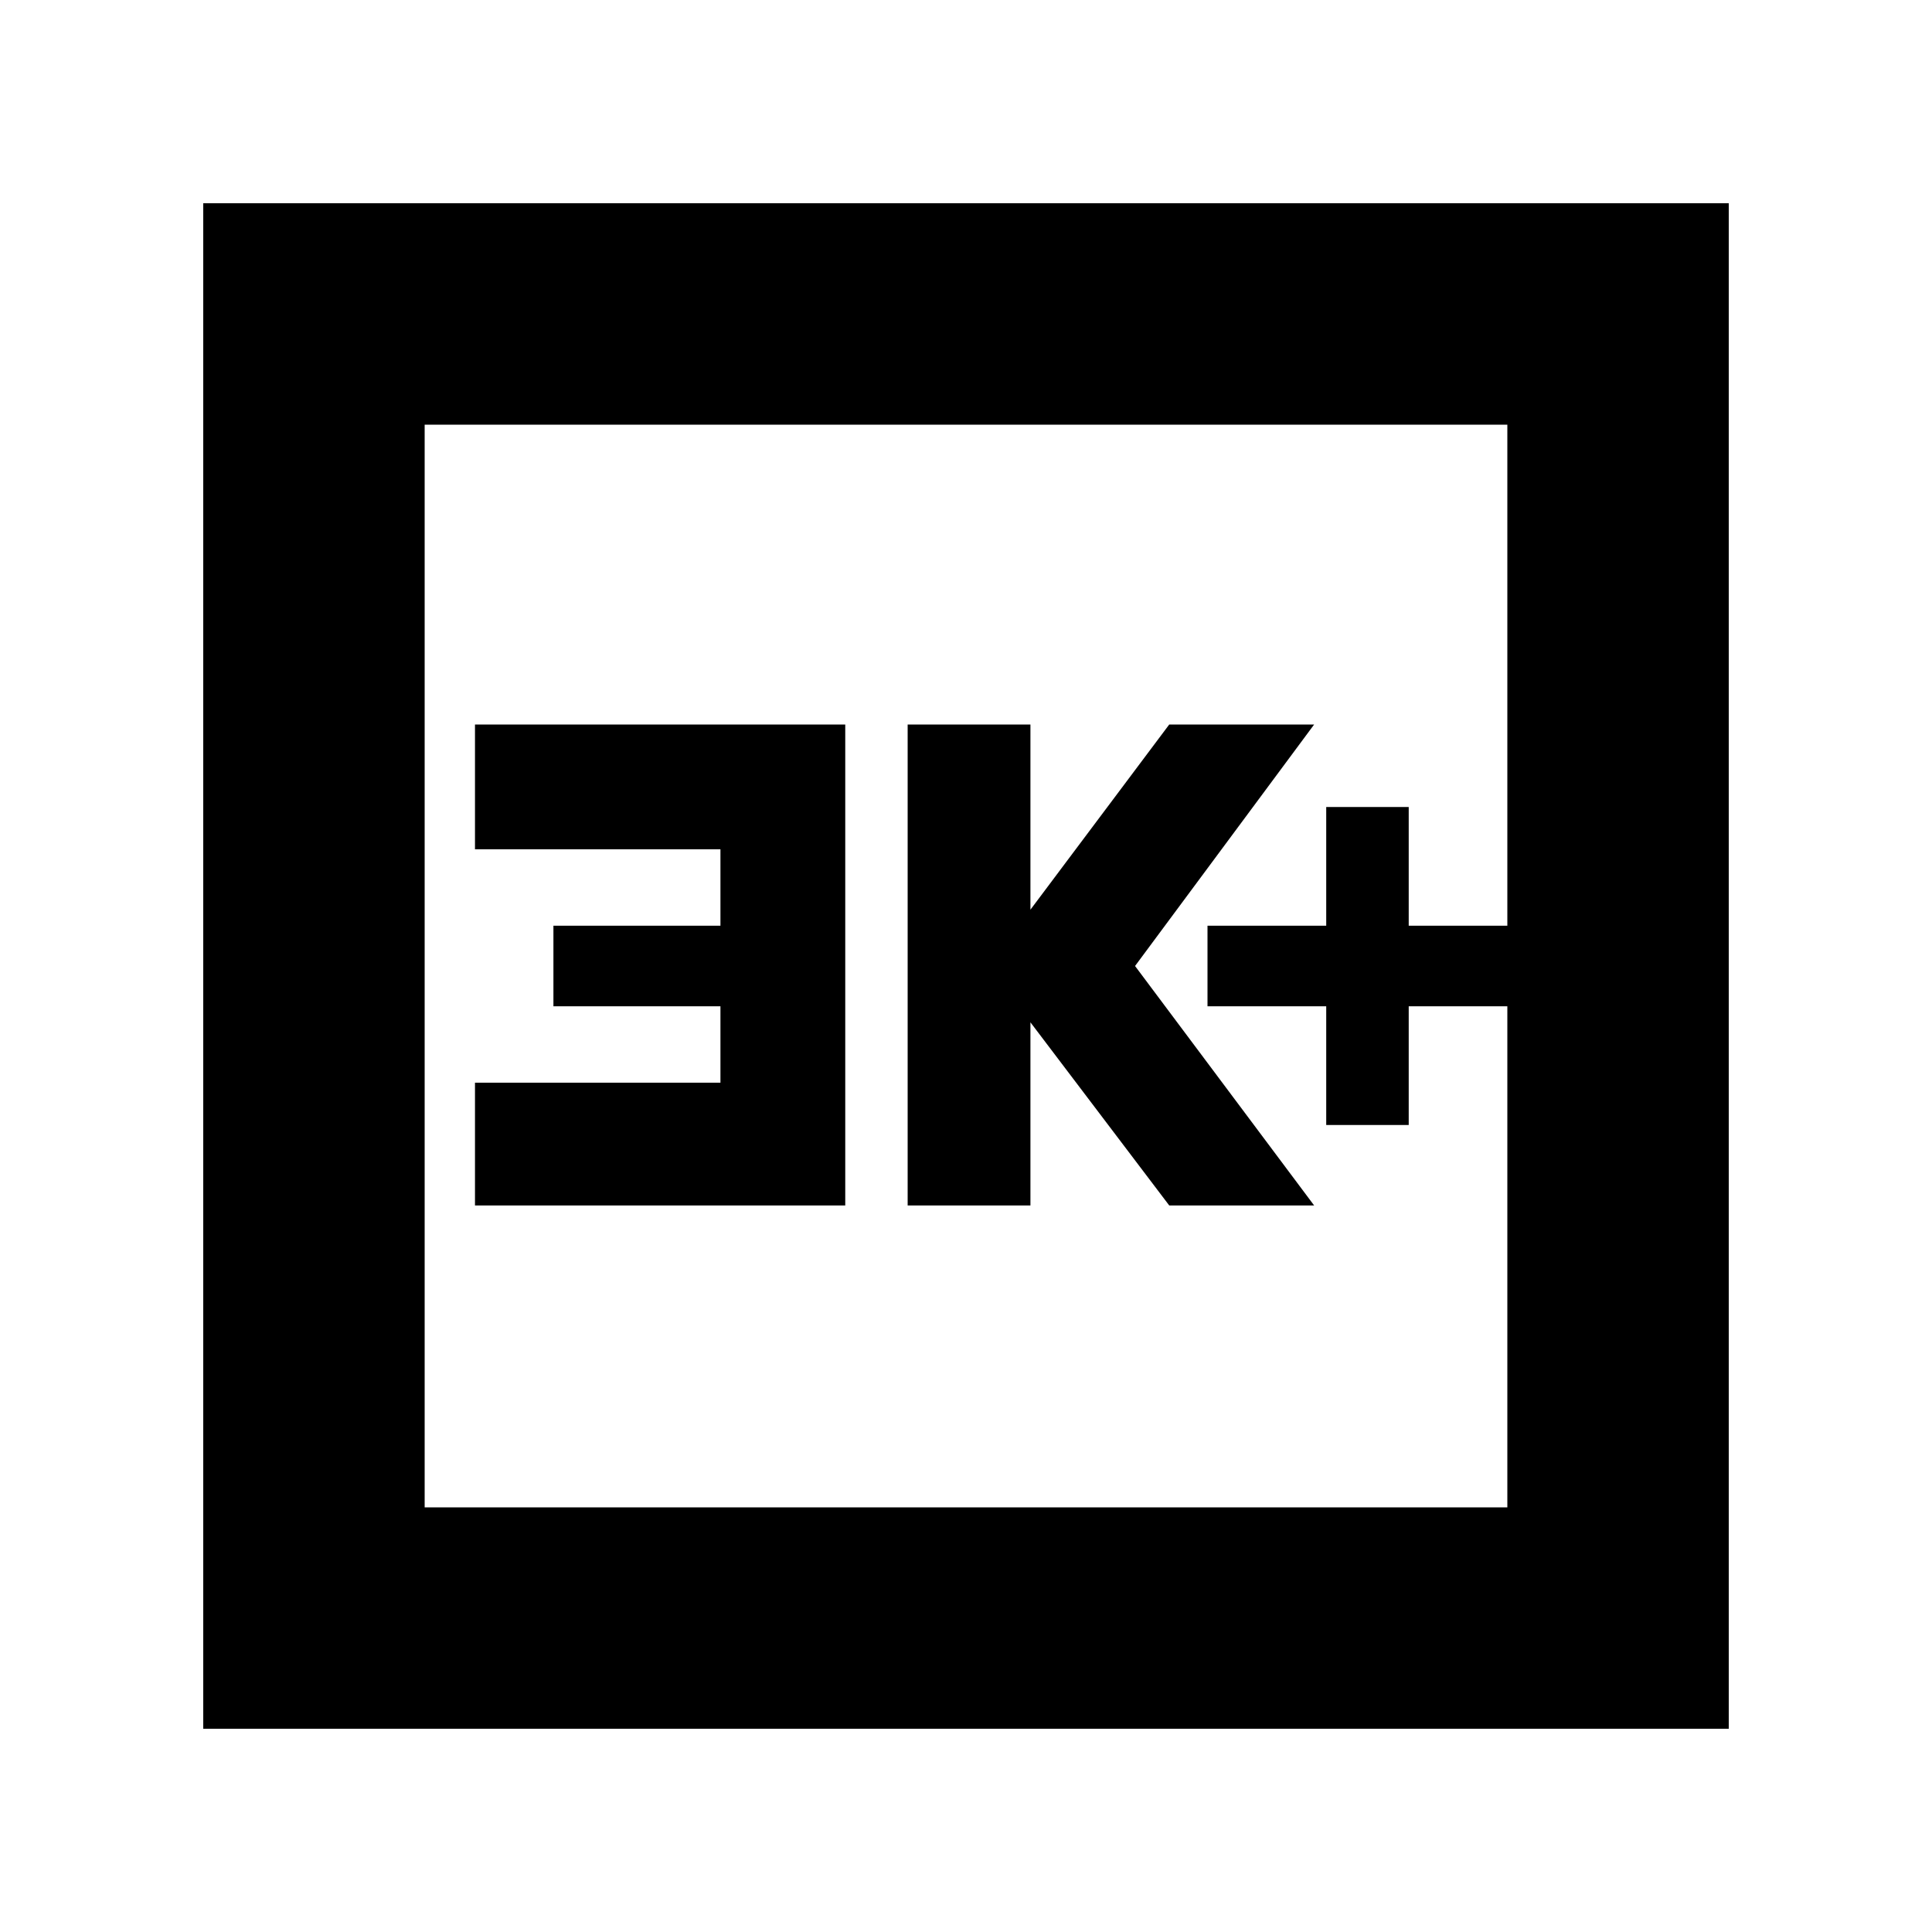 <svg xmlns="http://www.w3.org/2000/svg" height="20" width="20"><path d="M13.729 11.646h.854v-1.229h1.021v-.834h-1.021V8.354h-.854v1.229H12.5v.834h1.229Zm-4.333.833h1.271v-1.896l1.437 1.896h1.5L11.75 10l1.854-2.5h-1.5l-1.437 1.917V7.5H9.396Zm-4.479 0H8.75V7.5H4.917v1.292h2.541v.791H5.729v.834h1.729v.791H4.917Zm-2.813 5.417V2.104h15.792v15.792Zm2.292-2.292h11.208V4.396H4.396Zm0 0V4.396v11.208Z"/></svg>